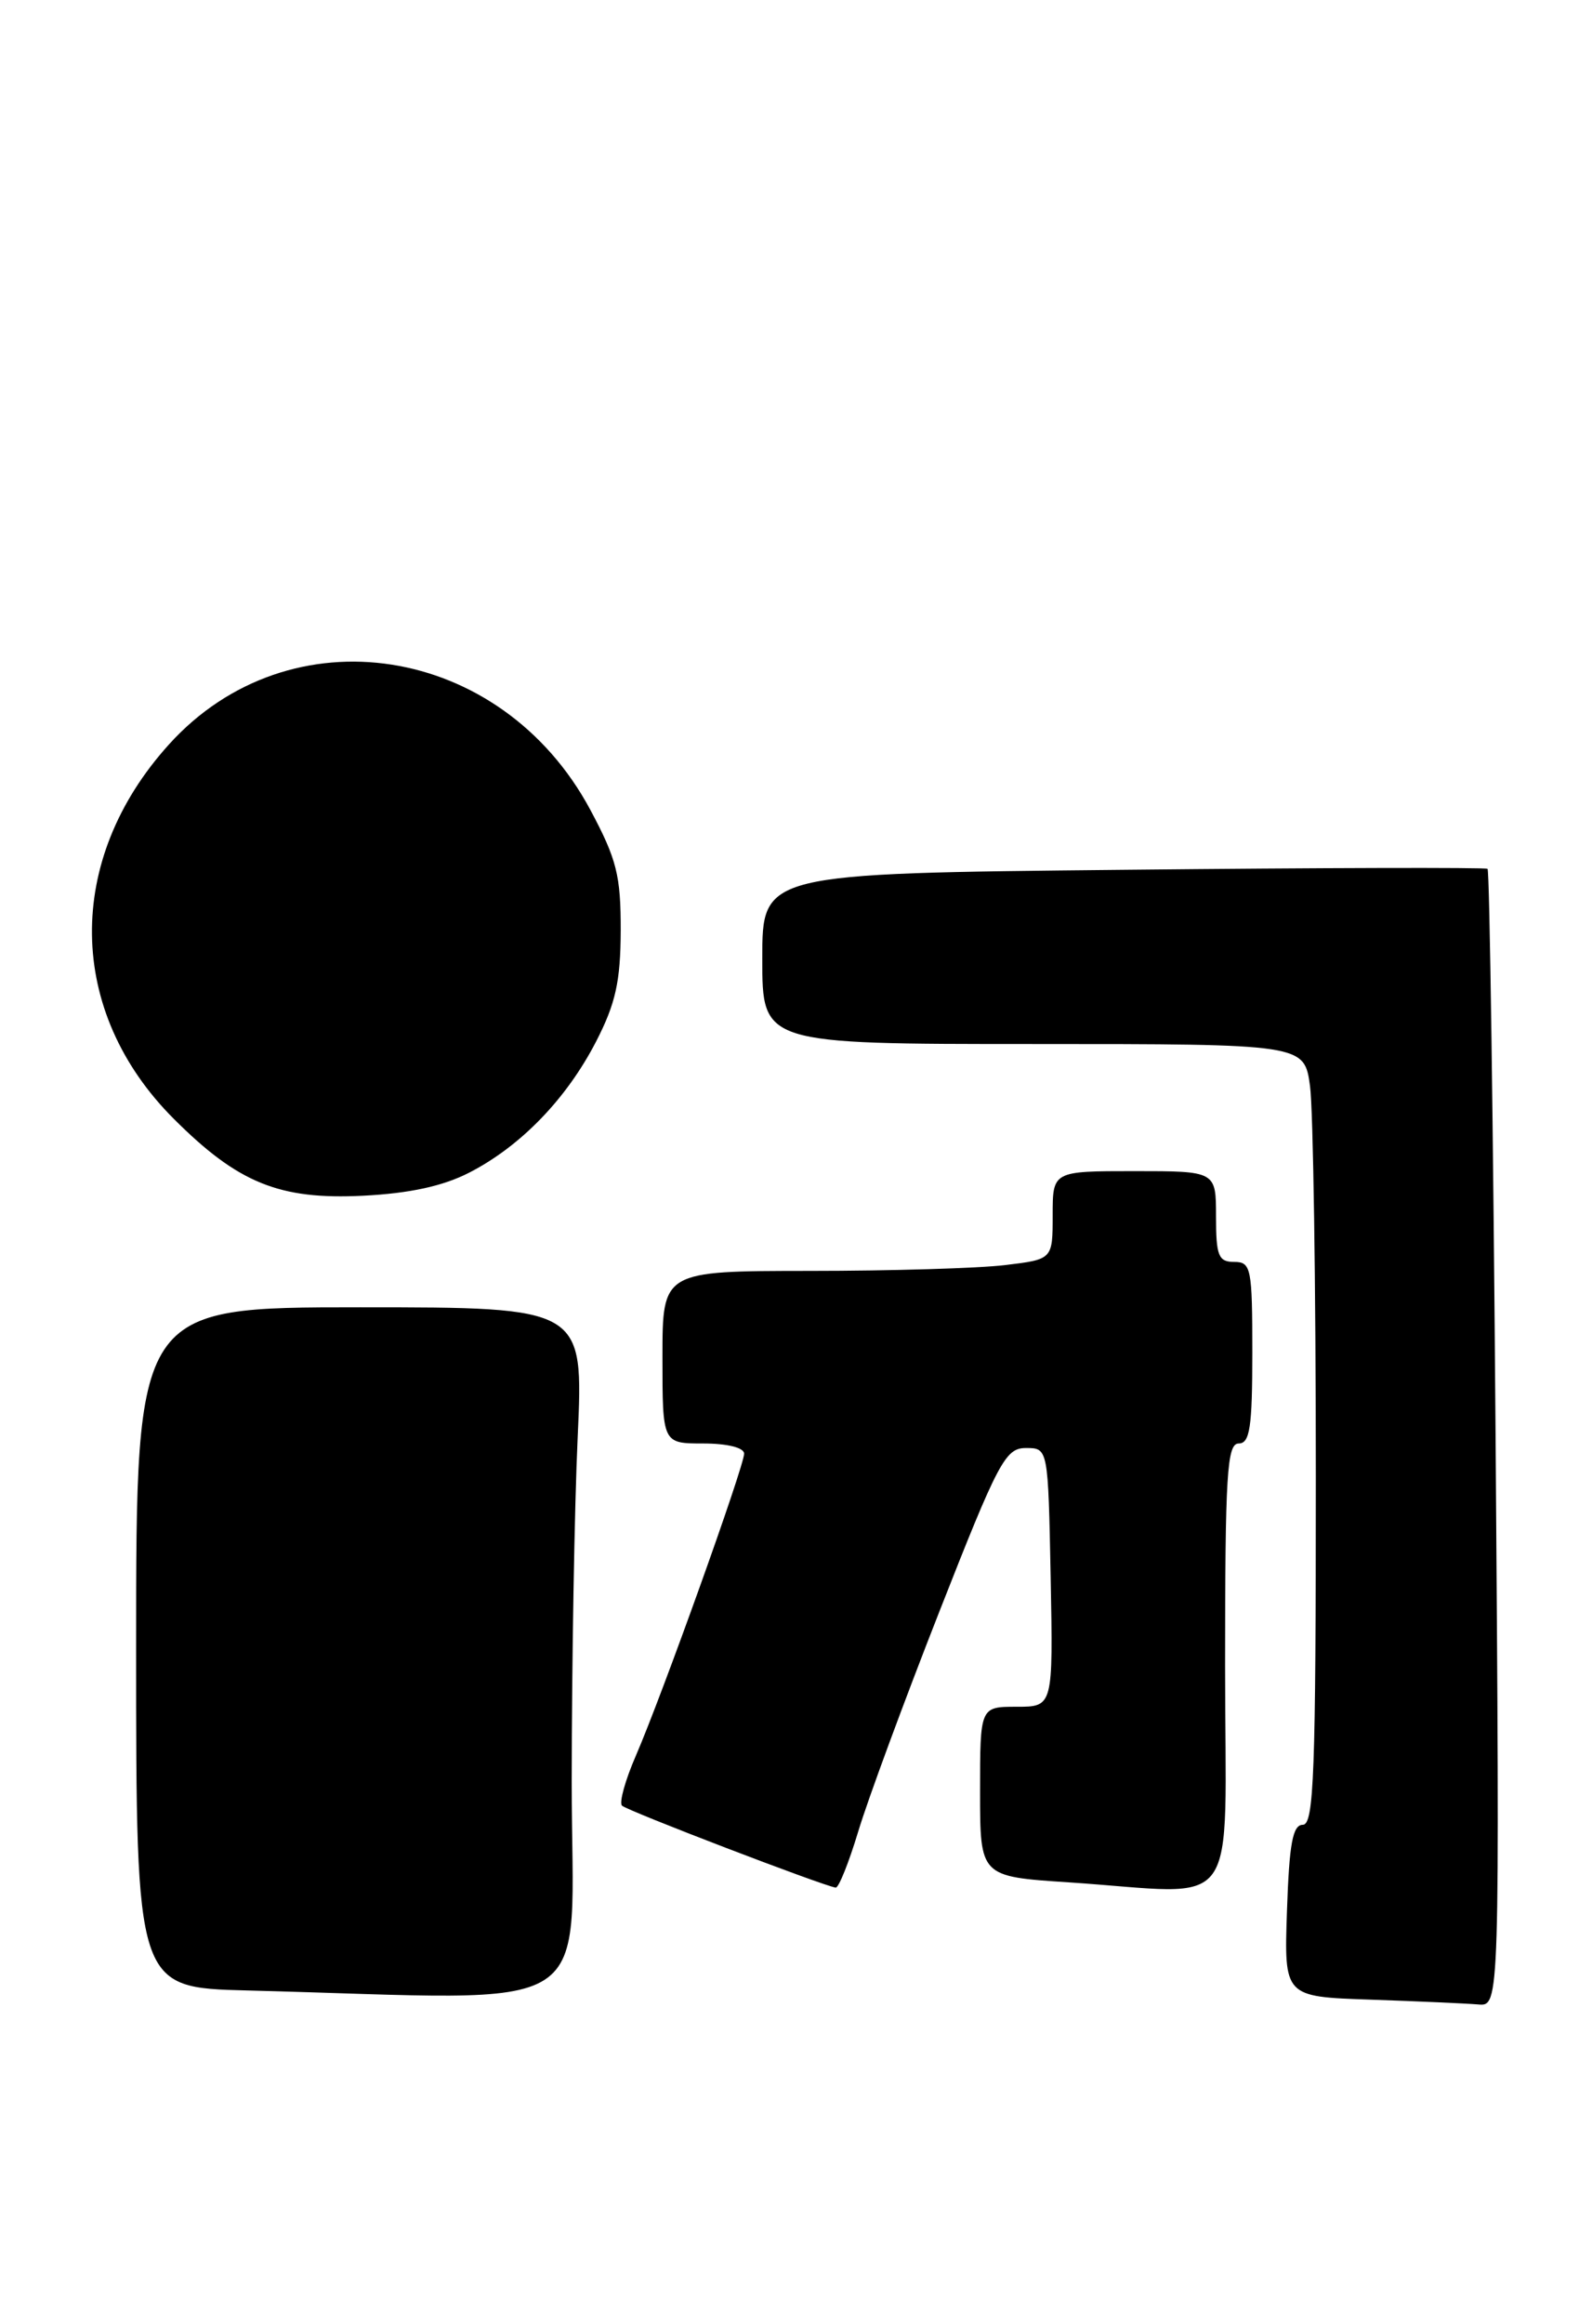 <?xml version="1.0" encoding="UTF-8" standalone="no"?>
<!DOCTYPE svg PUBLIC "-//W3C//DTD SVG 1.1//EN" "http://www.w3.org/Graphics/SVG/1.1/DTD/svg11.dtd" >
<svg xmlns="http://www.w3.org/2000/svg" xmlns:xlink="http://www.w3.org/1999/xlink" version="1.1" viewBox="0 0 174 256">
 <g >
 <path fill="currentColor"
d=" M 164.81 158.50 C 164.55 124.13 164.15 95.87 163.92 95.70 C 163.69 95.54 145.61 95.58 123.75 95.81 C 84.00 96.21 84.00 96.21 84.00 105.60 C 84.00 115.00 84.00 115.00 113.86 115.00 C 143.73 115.00 143.73 115.00 144.36 119.64 C 144.71 122.19 145.00 141.54 145.00 162.64 C 145.00 195.25 144.79 201.00 143.57 201.00 C 142.45 201.00 142.07 203.07 141.82 210.47 C 141.50 219.94 141.50 219.94 151.00 220.26 C 156.22 220.44 161.57 220.68 162.89 220.79 C 165.27 221.00 165.27 221.00 164.81 158.50 Z  M 63.00 196.25 C 63.01 183.19 63.30 166.09 63.66 158.25 C 64.31 144.00 64.31 144.00 39.66 144.00 C 15.00 144.00 15.00 144.00 15.00 181.47 C 15.00 218.94 15.00 218.94 27.25 219.25 C 66.92 220.27 63.00 222.79 63.00 196.25 Z  M 94.57 201.75 C 95.60 198.31 99.63 187.40 103.52 177.50 C 110.01 160.98 110.79 159.50 113.05 159.50 C 115.50 159.50 115.50 159.50 115.78 173.75 C 116.05 188.00 116.05 188.00 112.03 188.00 C 108.00 188.00 108.00 188.00 108.00 197.35 C 108.00 206.70 108.00 206.70 117.75 207.34 C 137.08 208.62 135.00 211.49 135.00 183.50 C 135.00 162.39 135.21 159.00 136.50 159.00 C 137.73 159.00 138.00 157.22 138.00 149.00 C 138.00 139.67 137.87 139.00 136.00 139.00 C 134.27 139.00 134.00 138.33 134.00 134.00 C 134.00 129.00 134.00 129.00 125.00 129.00 C 116.00 129.00 116.00 129.00 116.00 133.86 C 116.00 138.72 116.00 138.72 110.75 139.35 C 107.86 139.70 98.19 139.99 89.25 139.99 C 73.00 140.00 73.00 140.00 73.00 149.50 C 73.00 159.00 73.00 159.00 77.50 159.00 C 80.14 159.00 82.00 159.46 82.00 160.12 C 82.00 161.50 72.95 186.75 70.07 193.39 C 68.90 196.08 68.21 198.56 68.54 198.89 C 69.06 199.44 90.68 207.72 92.09 207.92 C 92.42 207.96 93.53 205.19 94.57 201.75 Z  M 51.72 129.16 C 57.40 126.24 62.43 121.03 65.69 114.72 C 67.84 110.54 68.38 108.11 68.40 102.50 C 68.41 96.44 67.97 94.66 65.05 89.20 C 55.23 70.88 31.92 67.27 18.61 82.01 C 7.11 94.73 7.33 111.43 19.15 123.24 C 26.22 130.31 30.78 132.17 40.00 131.71 C 45.15 131.45 48.82 130.65 51.72 129.16 Z "/>
</g>
</svg>